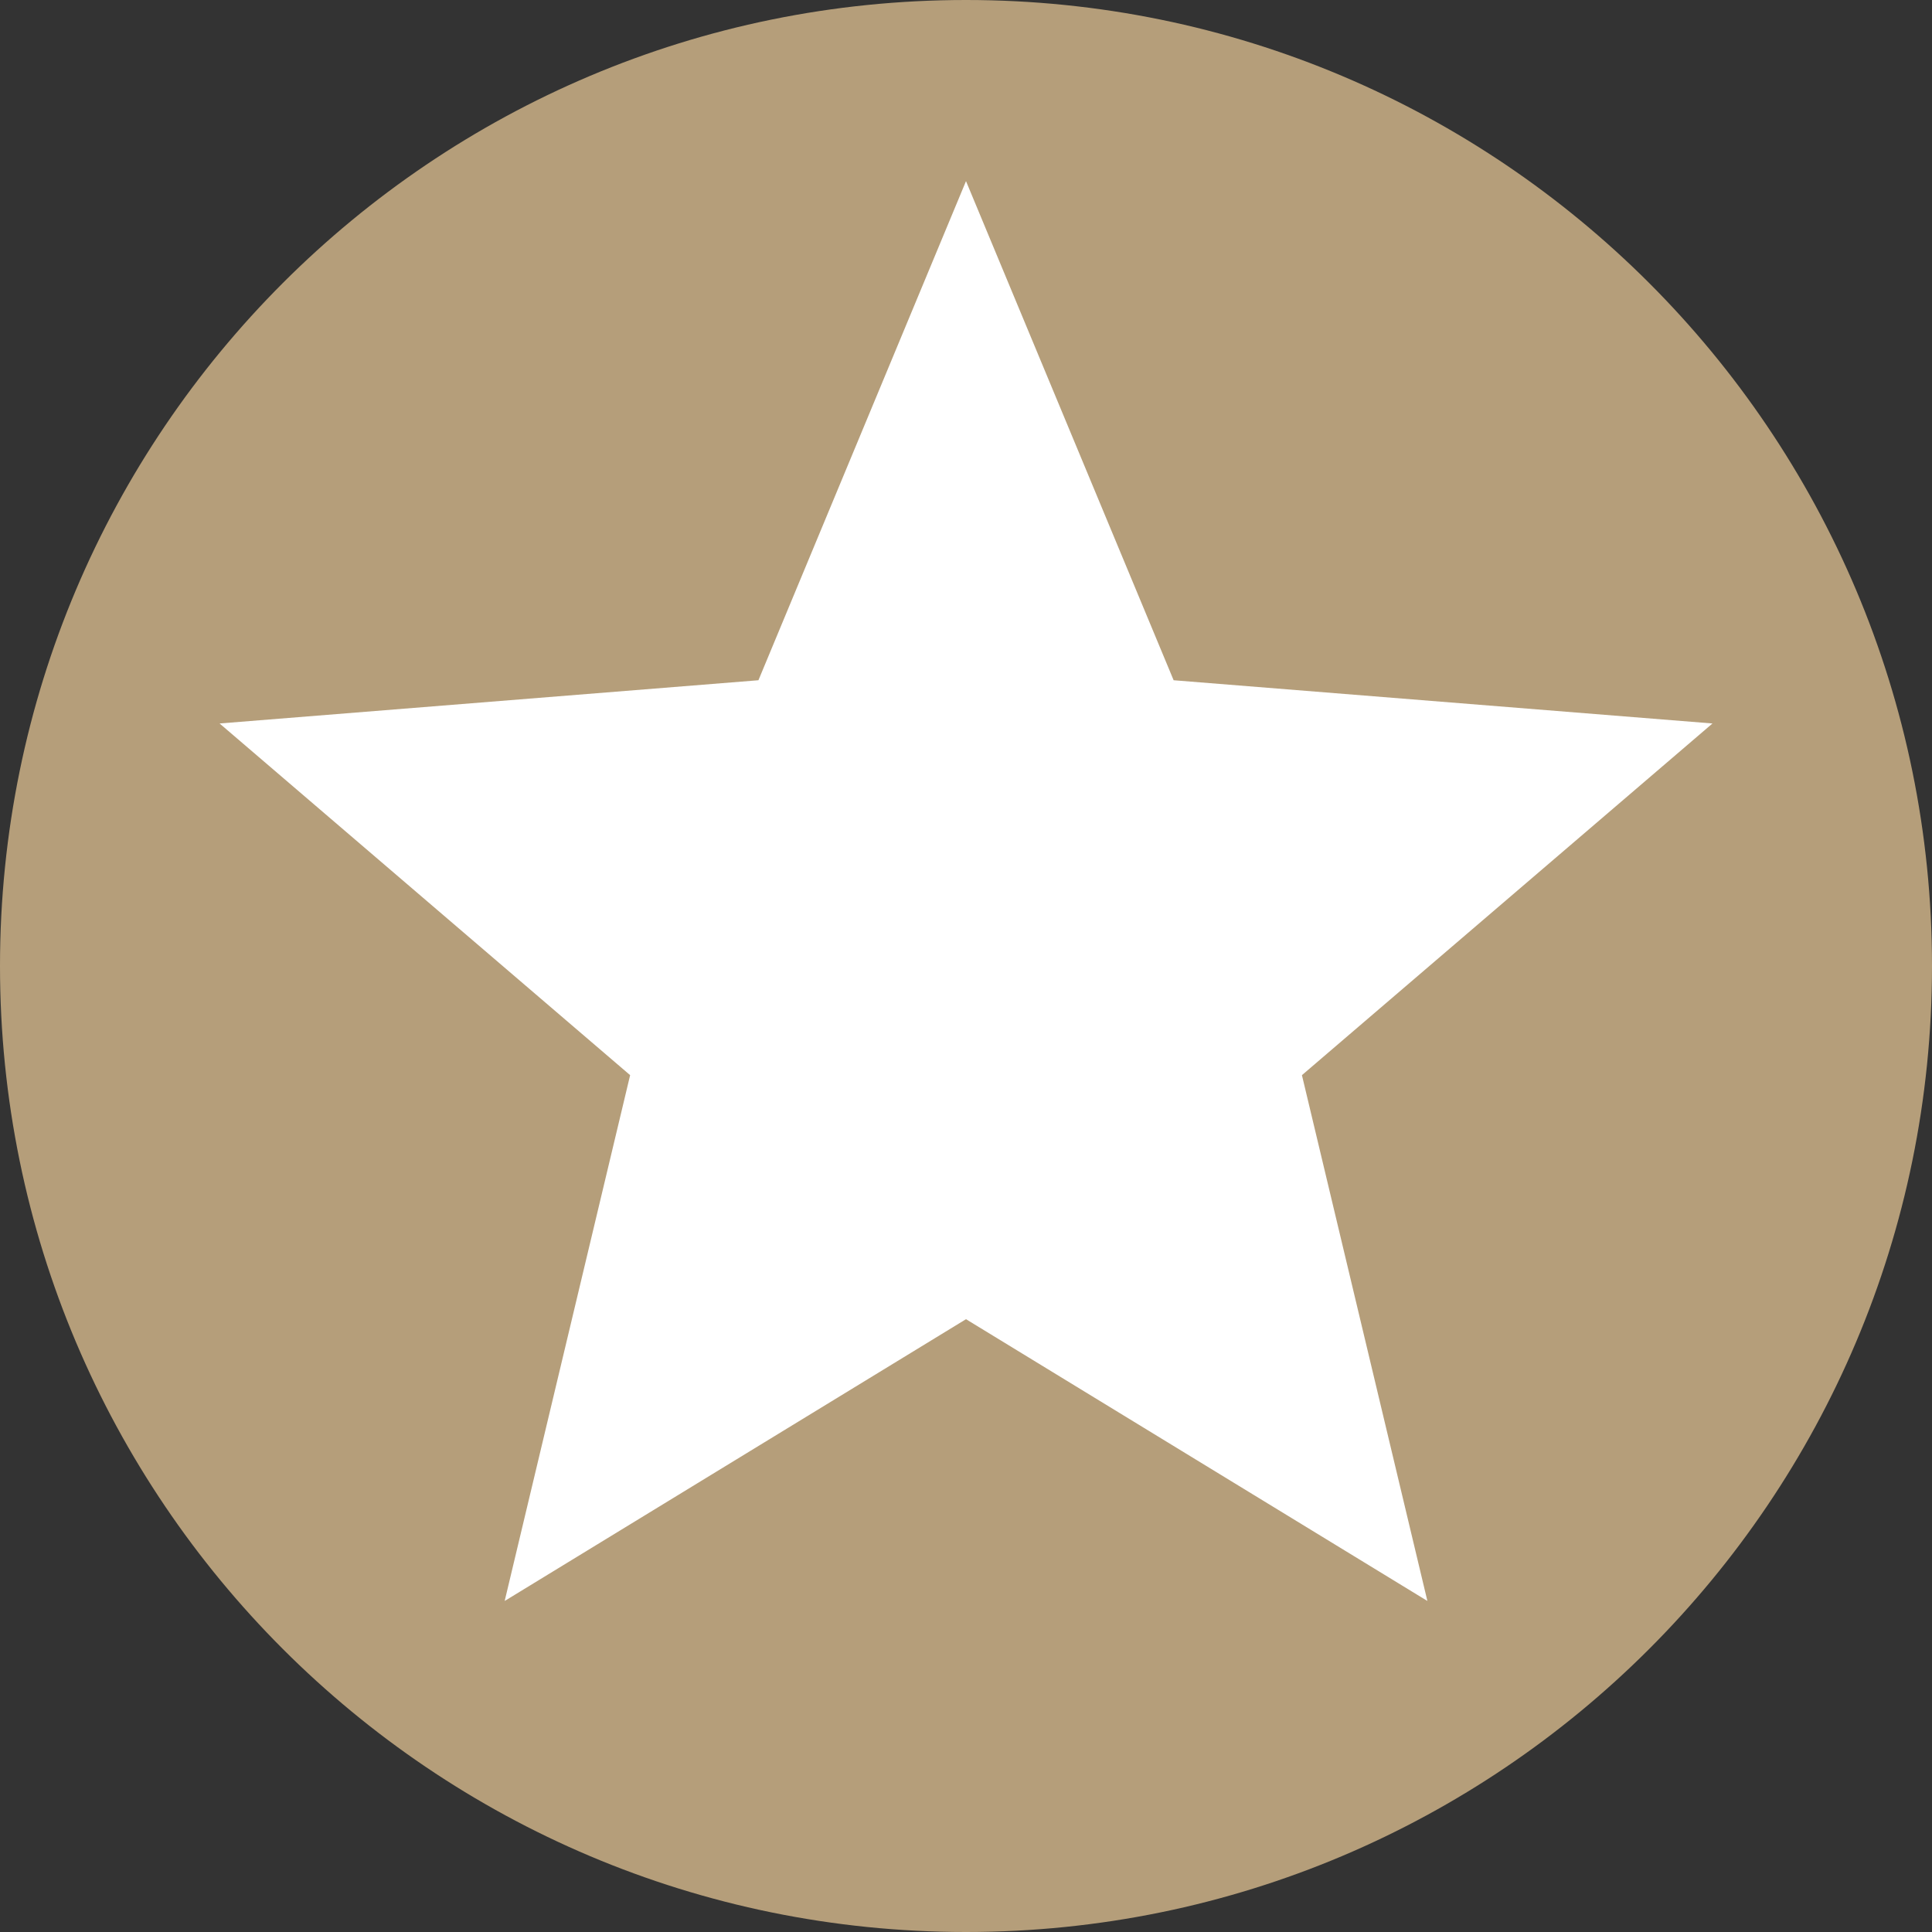 <!-- Copyright 2000-2023 JetBrains s.r.o. and contributors. Use of this source code is governed by the Apache 2.0 license. -->
<svg width="32" height="32" viewBox="0 0 32 32" fill="none" xmlns="http://www.w3.org/2000/svg">
    <rect x="0" y="0" width="32" height="32" fill="#333333" stroke="none"/>
    <g clip-path="url(#clip0_4865_50149)">
        <g clip-path="url(#clip1_4865_50149)">
            <path d="M32 16C32 24.837 24.837 32 16 32C7.163 32 0 24.837 0 16C0 7.163 7.163 0 16 0C24.837 0 32 7.163 32 16Z"
                  fill="#b59e7a"/>
            <path
                    d="M16 3L19.439 11.267L28.364 11.983L21.564 17.808L23.642 26.517L16 21.85L8.359 26.517L10.437 17.808L3.637 11.983L12.562 11.267L16 3Z"
                    fill="white"/>
        </g>
    </g>
    <defs>
        <clipPath id="clip0_4865_50149">
            <rect width="32" height="32" fill="white"/>
        </clipPath>
        <clipPath id="clip1_4865_50149">
            <rect width="32" height="32" fill="white"/>
        </clipPath>
    </defs>
</svg>